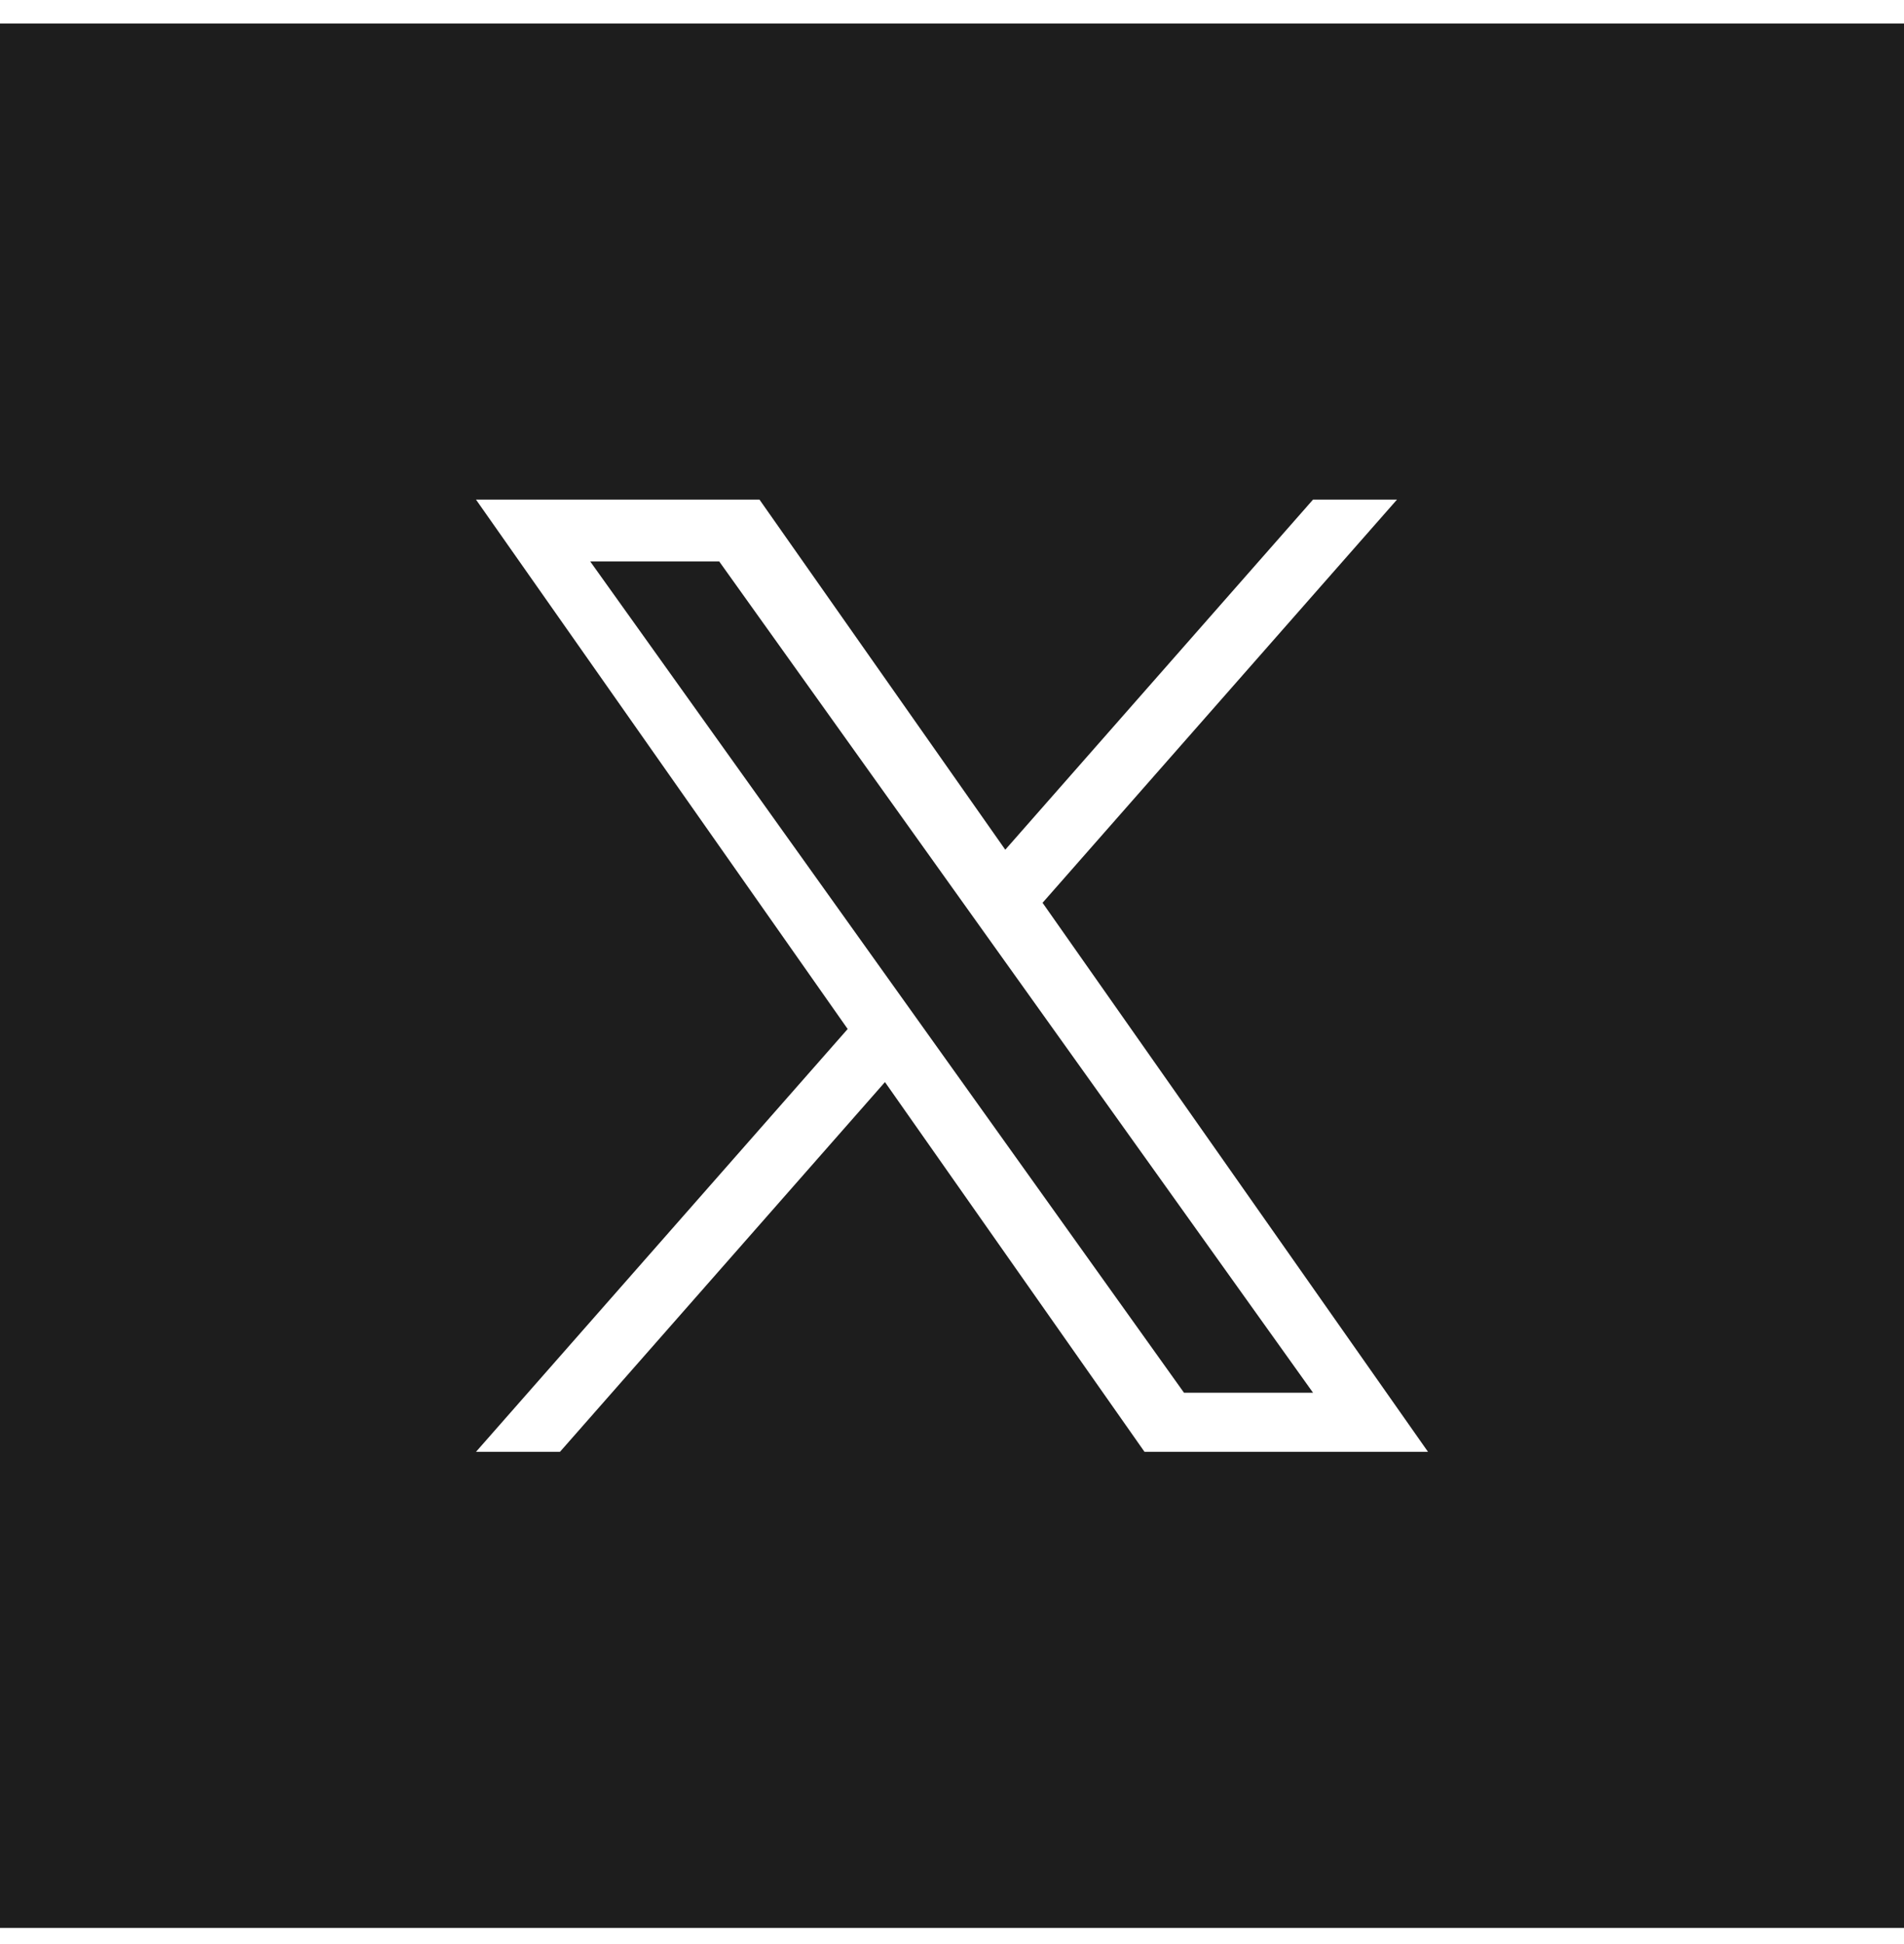 <svg width="48" height="49" viewBox="0 0 48 49" fill="none" xmlns="http://www.w3.org/2000/svg">
<path d="M29.849 35.104H33.102L18.132 14.152H14.88L29.849 35.104Z" fill="#1D1D1D"/>
<path fill-rule="evenodd" clip-rule="evenodd" d="M48 0.593H0V48.593H48V0.593ZM35.218 12.593L26.283 22.755L36 36.593H28.853L22.31 27.274L14.117 36.593H12L21.37 25.936L12 12.593H19.147L25.343 21.417L33.101 12.593H35.218Z" fill="#1D1D1D"/>
</svg>
